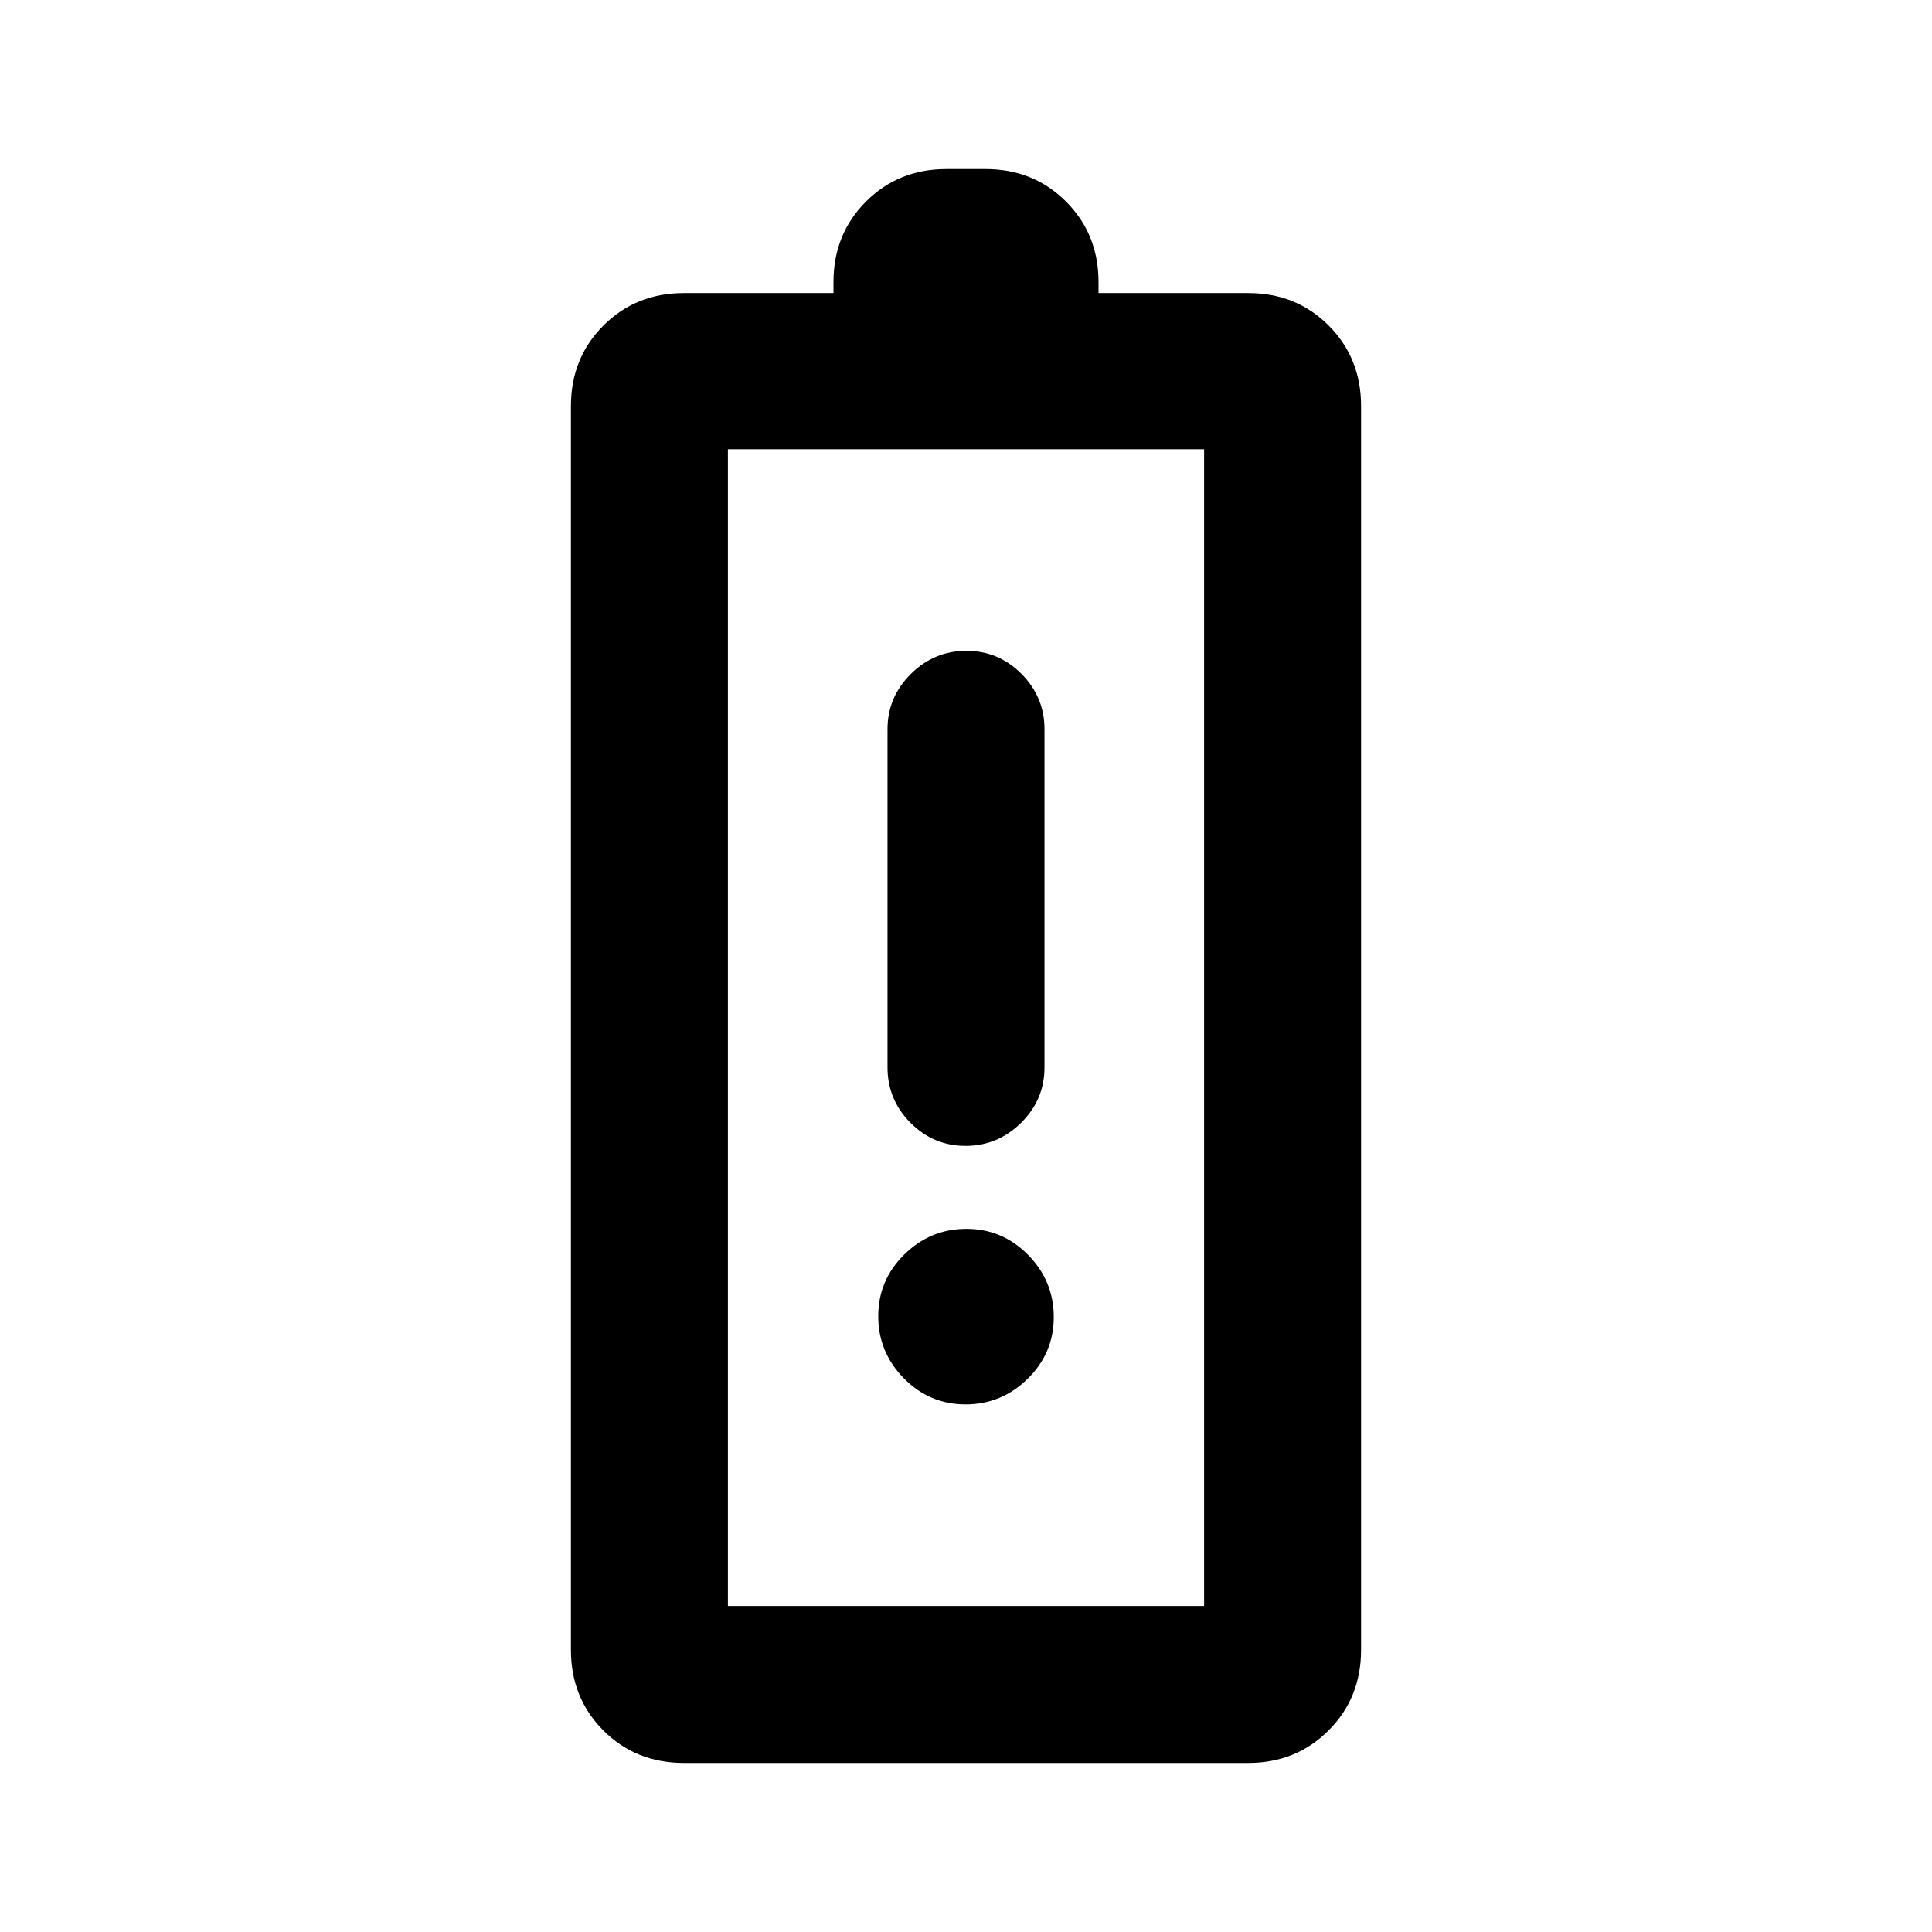 <svg xmlns="http://www.w3.org/2000/svg" height="20" viewBox="0 -960 960 960" width="20"><path d="M339.91-84q-24.02 0-40.12-16.15-16.1-16.14-16.1-40.01v-618.07q0-23.87 16.15-40.01 16.14-16.14 40.01-16.14h74.3v-5.46q0-23.87 16.15-40.01Q446.44-876 470.31-876h19.38q23.87 0 40.01 16.15 16.15 16.14 16.15 40.01v5.46h74.38q23.88 0 39.98 16.14 16.1 16.14 16.1 40.01v618.07q0 23.87-16.15 40.01Q644.02-84 620.15-84H339.91Zm21.78-78h236.62v-574.77H361.69V-162Zm0 0h236.62-236.62ZM479.8-390.62q15.97 0 27.58-11.47Q519-413.57 519-429.61v-168q0-16.05-11.42-27.53-11.42-11.47-27.38-11.47-15.97 0-27.58 11.47Q441-613.66 441-597.61v168q0 16.04 11.42 27.52 11.42 11.47 27.38 11.47Zm-.02 128.46q17.91 0 30.87-12.73 12.96-12.74 12.96-30.66 0-17.91-12.73-30.87-12.74-12.97-30.66-12.97-17.91 0-30.87 12.74t-12.96 30.66q0 17.91 12.73 30.87 12.74 12.96 30.66 12.96Z"/></svg>